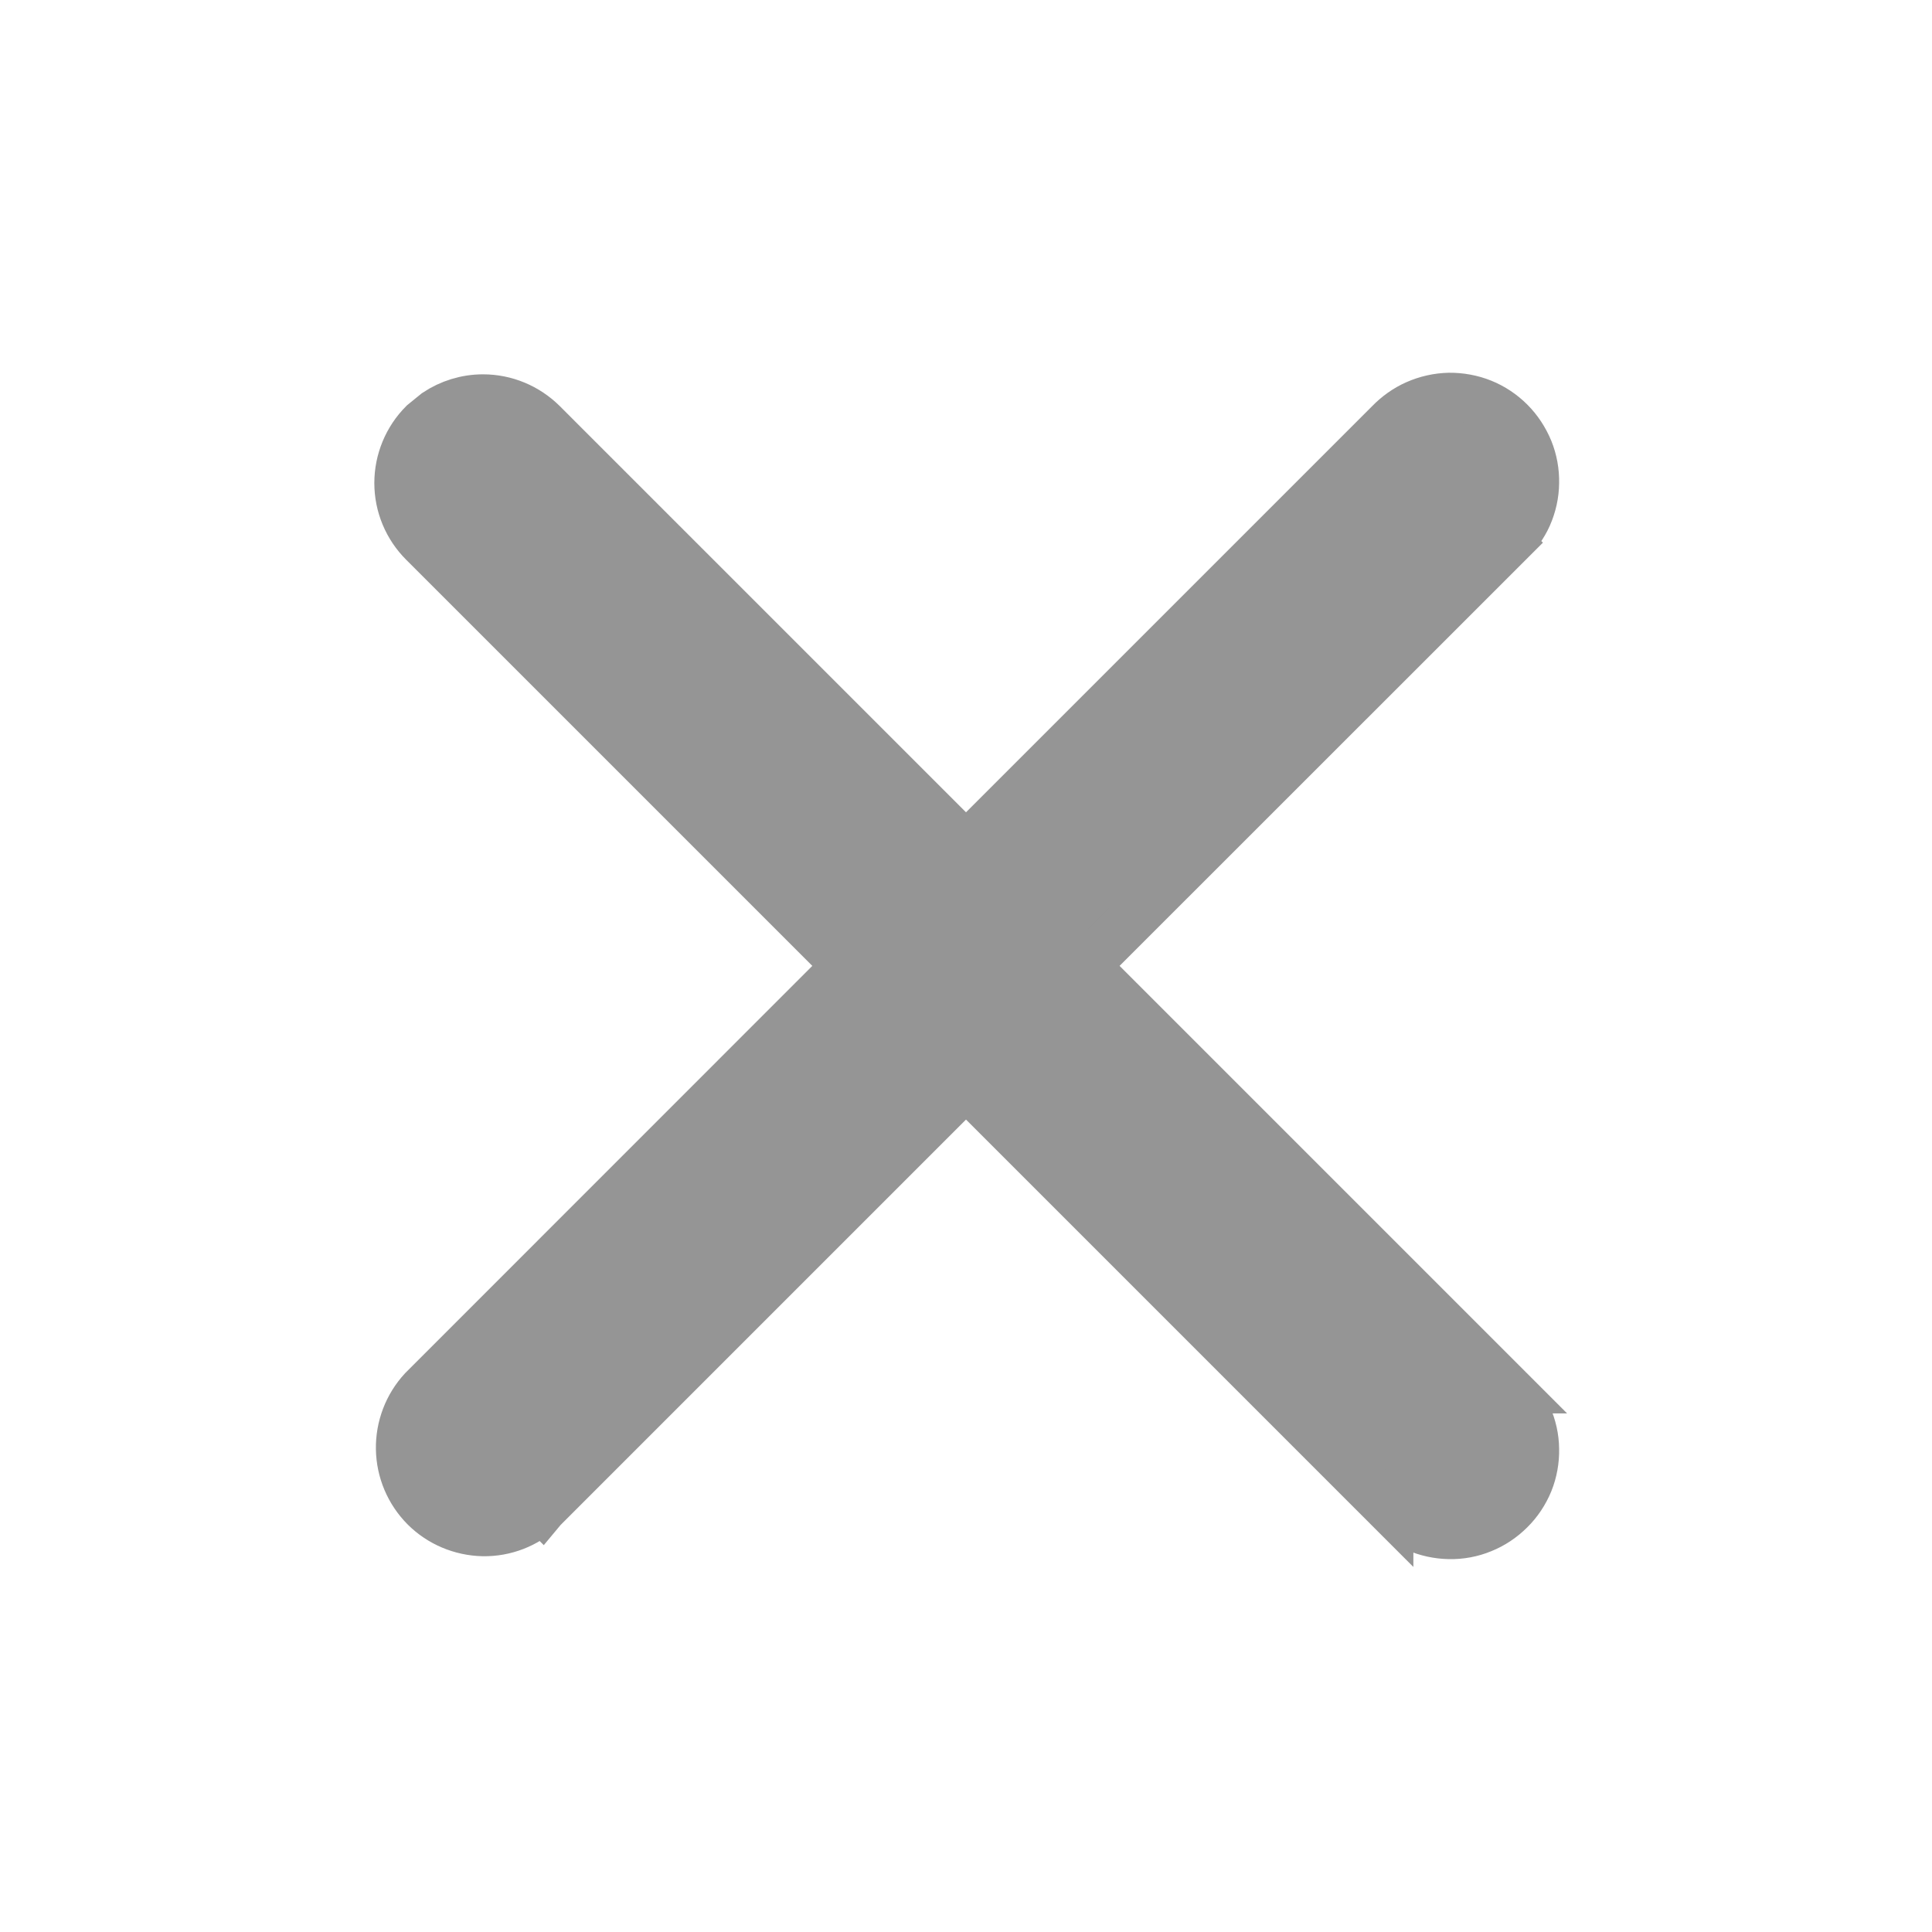 <svg width="16" height="16" viewBox="0 0 16 16" fill="none" xmlns="http://www.w3.org/2000/svg">
<path d="M12.001 3.287C12.094 3.286 12.188 3.303 12.275 3.338C12.362 3.373 12.441 3.426 12.507 3.492C12.574 3.559 12.626 3.639 12.662 3.726C12.697 3.813 12.714 3.906 12.712 4C12.711 4.094 12.69 4.187 12.652 4.273C12.615 4.356 12.56 4.43 12.494 4.493L12.495 4.494L8.989 7.999L12.495 11.505H12.494C12.56 11.568 12.614 11.644 12.652 11.728C12.69 11.814 12.711 11.906 12.712 12C12.714 12.094 12.697 12.188 12.662 12.275C12.626 12.362 12.574 12.441 12.507 12.507C12.441 12.573 12.362 12.626 12.275 12.661C12.188 12.697 12.094 12.714 12.001 12.712C11.907 12.71 11.814 12.69 11.728 12.652C11.644 12.614 11.569 12.56 11.505 12.493V12.494L8 8.989L4.495 12.494L4.49 12.5L4.489 12.499C4.356 12.623 4.182 12.691 4 12.688C3.819 12.684 3.645 12.611 3.517 12.483C3.389 12.354 3.316 12.181 3.313 12C3.31 11.819 3.377 11.643 3.5 11.51L3.505 11.505L7.01 7.999L3.505 4.494C3.374 4.363 3.3 4.186 3.3 4C3.3 3.815 3.374 3.636 3.505 3.505L3.612 3.418C3.726 3.342 3.861 3.3 4 3.3C4.186 3.3 4.363 3.374 4.495 3.505L8 7.01L11.505 3.505C11.569 3.439 11.644 3.385 11.728 3.348C11.814 3.31 11.907 3.289 12.001 3.287Z" fill="#959595" stroke="#959595" stroke-width="0.4"/>
</svg>
